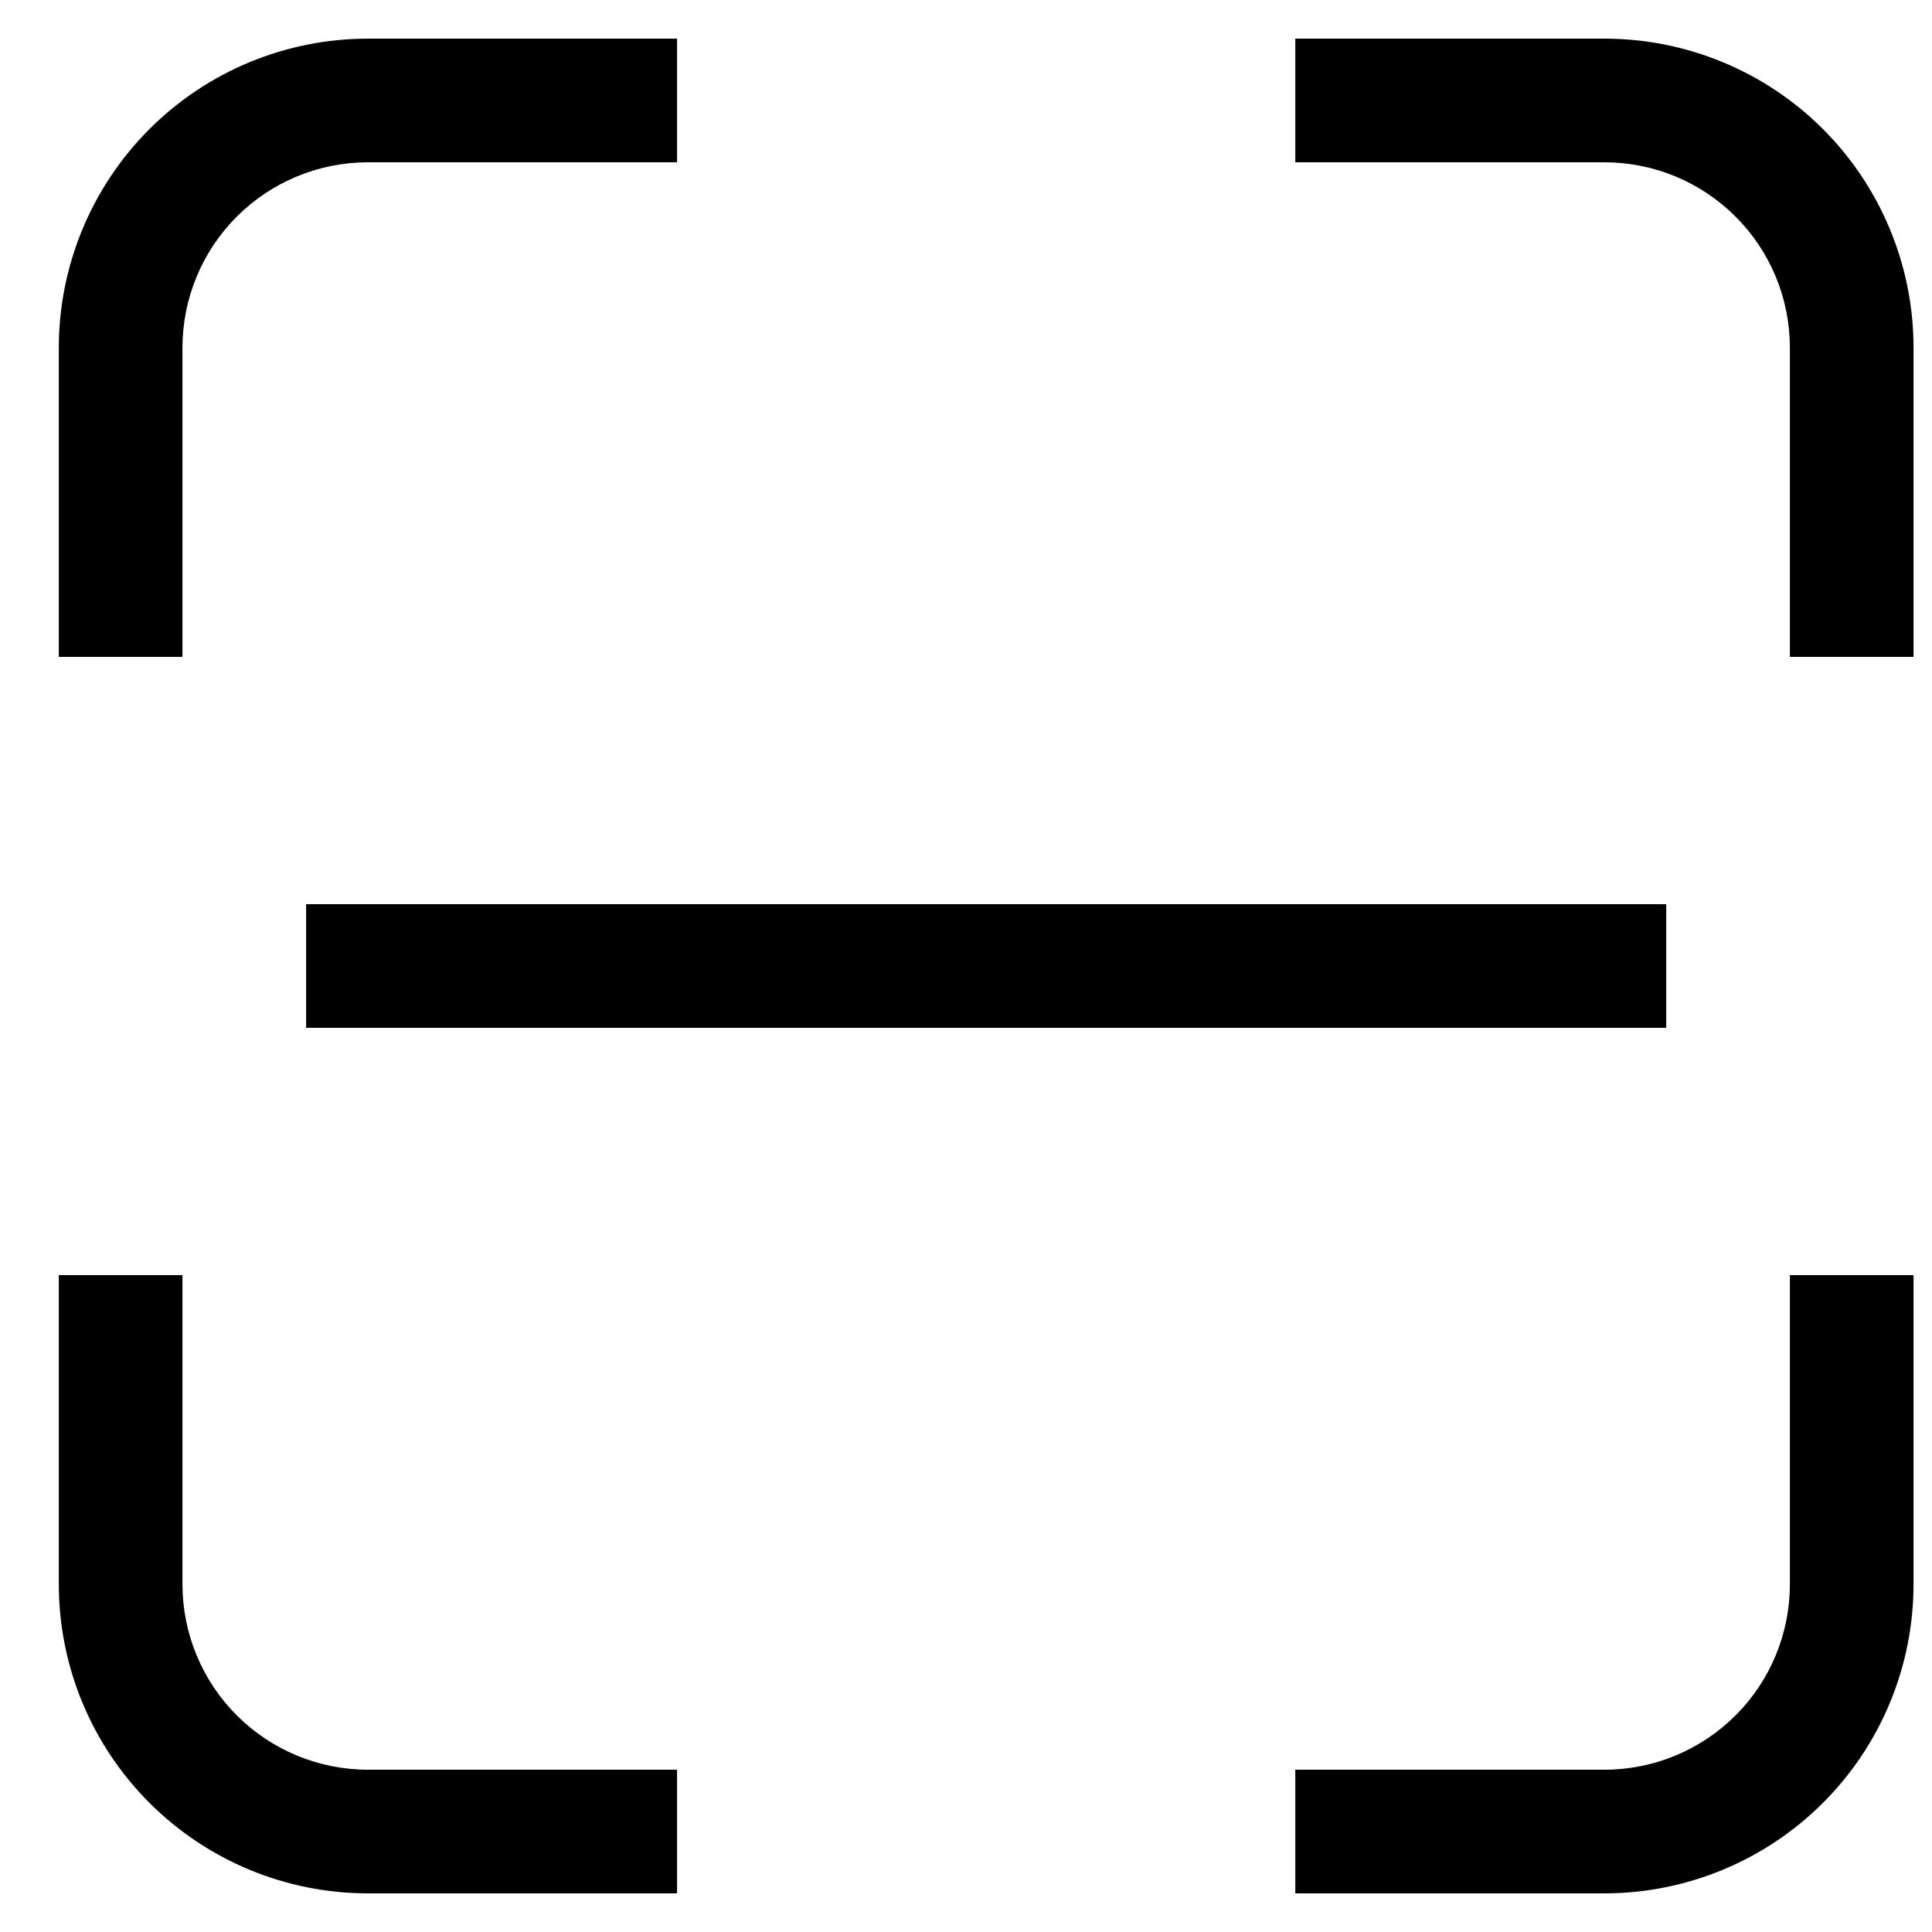 <svg width="25" height="25" viewBox="0 0 25 25" fill="none" xmlns="http://www.w3.org/2000/svg">
<path fill-rule="evenodd" clip-rule="evenodd" d="M4.761 2.1C4.125 2.1 3.514 2.353 3.064 2.803C2.614 3.253 2.361 3.863 2.361 4.5V8.5H0.761V4.5C0.761 3.439 1.183 2.422 1.933 1.671C2.683 0.921 3.7 0.5 4.761 0.5L8.761 0.5V2.1H4.761ZM20.761 2.1H16.761V0.5H20.761C21.822 0.5 22.84 0.921 23.59 1.671C24.34 2.422 24.761 3.439 24.761 4.5V8.5H23.161V4.5C23.161 3.863 22.909 3.253 22.458 2.803C22.008 2.353 21.398 2.1 20.761 2.1ZM21.561 13.3H3.961V11.7H21.561V13.3ZM0.761 20.5V16.5H2.361V20.5C2.361 21.136 2.614 21.747 3.064 22.197C3.514 22.647 4.125 22.9 4.761 22.9H8.761V24.5H4.761C3.7 24.5 2.683 24.078 1.933 23.328C1.183 22.578 0.761 21.561 0.761 20.5H0.761ZM23.161 20.5V16.5H24.761V20.5C24.761 21.561 24.34 22.578 23.59 23.328C22.84 24.078 21.822 24.5 20.761 24.5H16.761V22.9H20.761C21.398 22.9 22.008 22.647 22.458 22.197C22.909 21.747 23.161 21.136 23.161 20.5Z" fill="black"/>
</svg>
